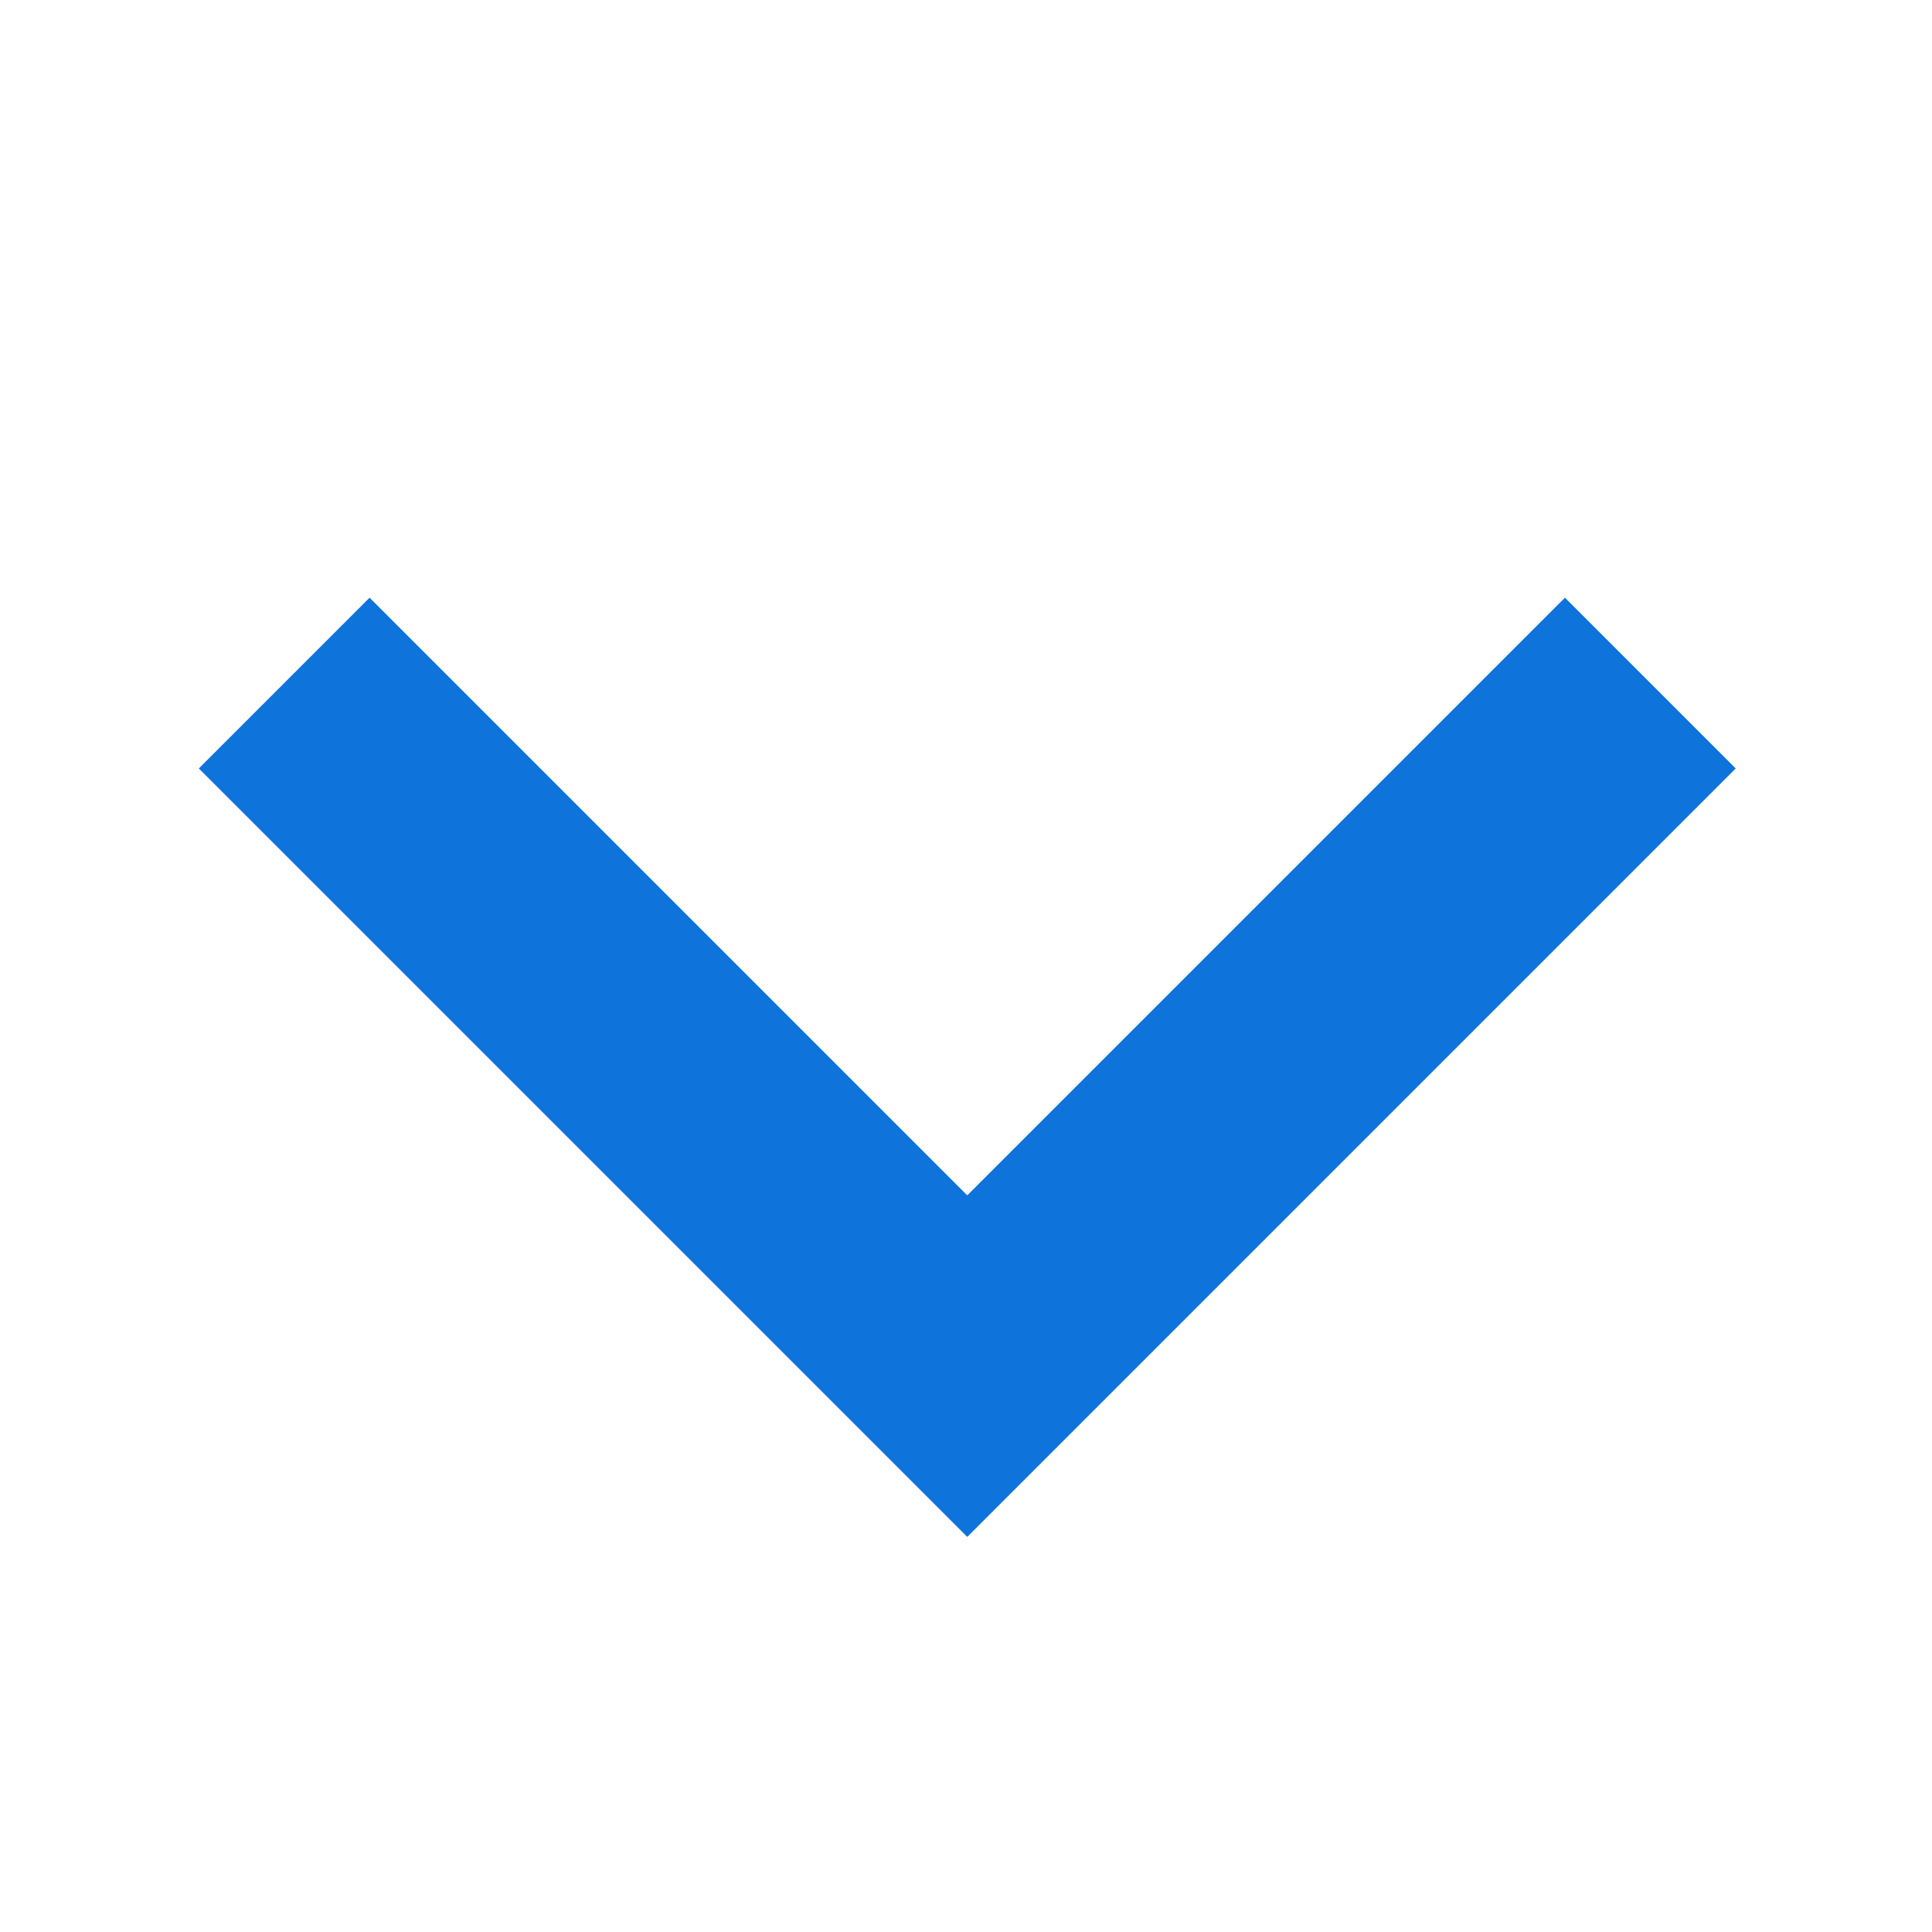 <svg xmlns="http://www.w3.org/2000/svg" width="32" height="32" viewBox="0 0 32 32">
    <g fill="none" fill-rule="evenodd">
        <g fill="#0E73DB" fill-rule="nonzero">
            <g>
                <g>
                    <path d="M21.021 17.728L7.021 17.728 7.021 21.728 25.021 21.728 25.021 3.728 21.021 3.728z" transform="translate(-154, -740) translate(30, 705) translate(0, 35) translate(124, 0) translate(16.021, 12.728) rotate(-315) translate(-16.021, -12.728)"/>
                </g>
            </g>
        </g>
    </g>
</svg>
